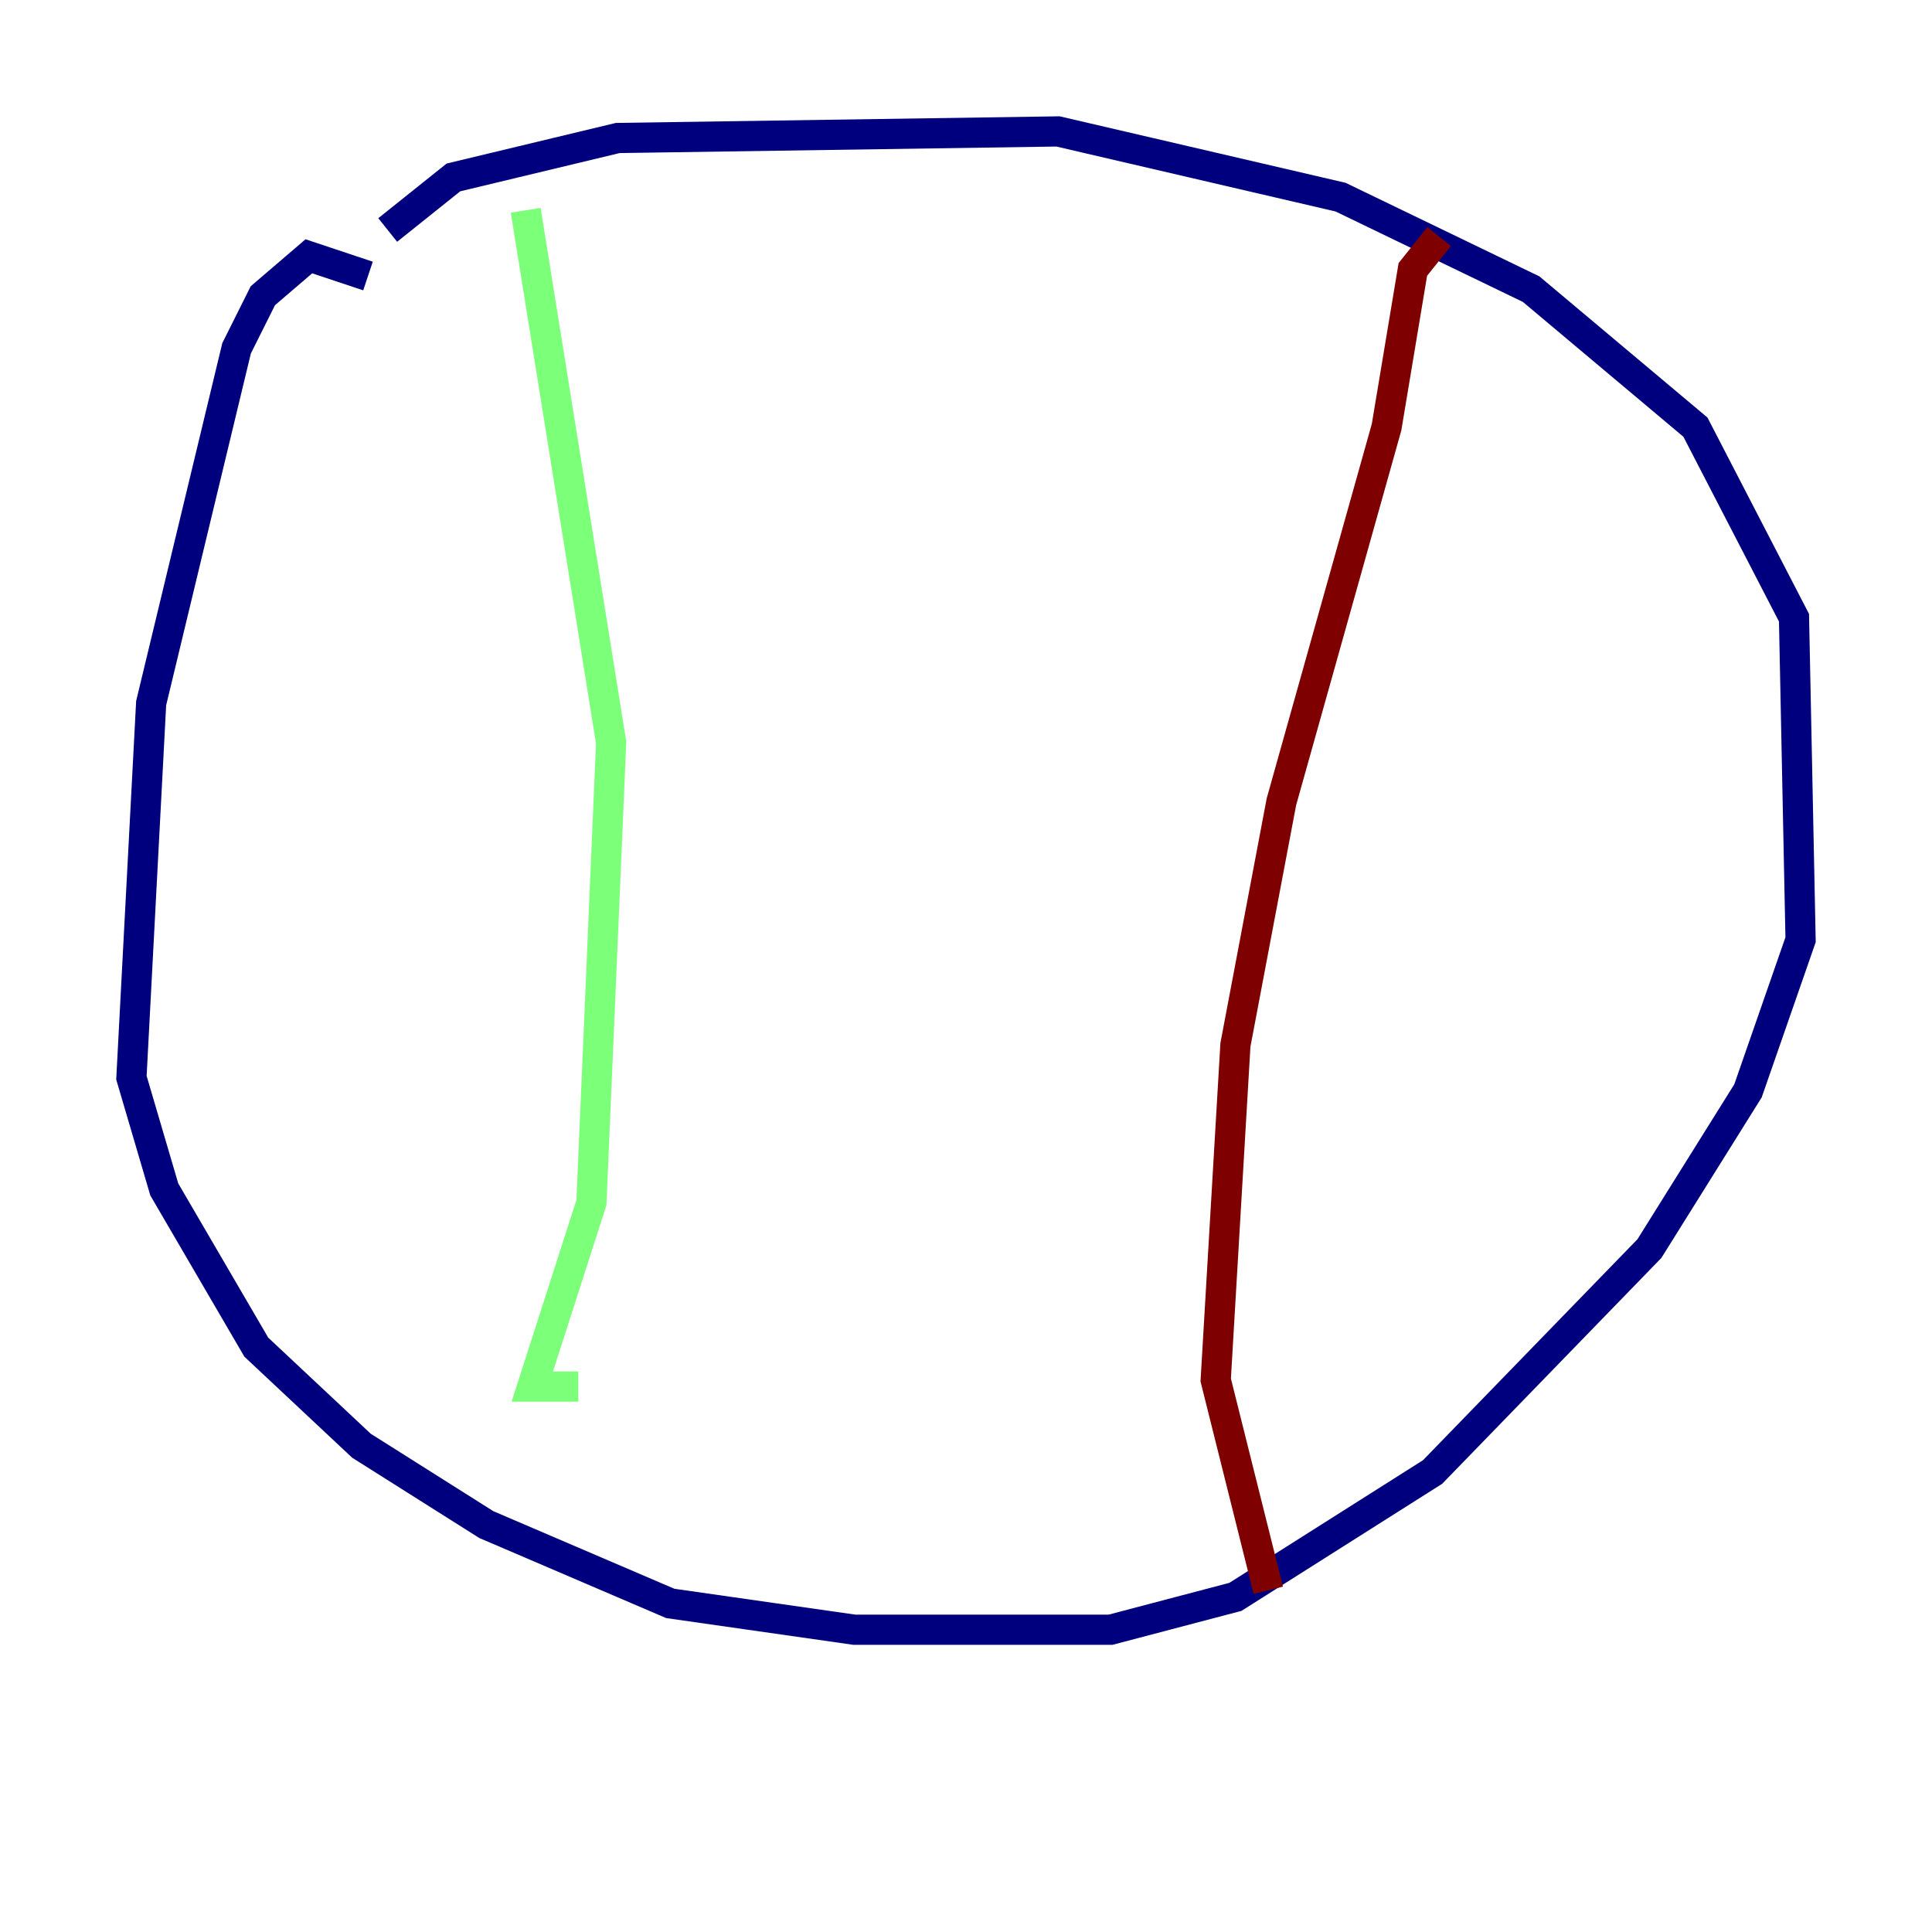 <?xml version="1.0" encoding="utf-8" ?>
<svg baseProfile="tiny" height="128" version="1.2" viewBox="0,0,128,128" width="128" xmlns="http://www.w3.org/2000/svg" xmlns:ev="http://www.w3.org/2001/xml-events" xmlns:xlink="http://www.w3.org/1999/xlink"><defs /><polyline fill="none" points="24.381,18.286 20.463,16.98 17.415,19.592 15.674,23.075 10.014,46.585 8.707,71.401 10.884,78.803 16.98,89.252 23.946,95.782 32.218,101.007 44.408,106.231 56.599,107.973 73.578,107.973 81.85,105.796 94.912,97.524 109.279,82.721 115.809,72.272 119.293,62.258 118.857,40.925 112.326,28.299 101.442,19.157 88.816,13.061 70.095,8.707 40.925,9.143 30.041,11.755 25.687,15.238" stroke="#00007f" stroke-width="2" /><polyline fill="none" points="34.83,13.932 40.49,49.197 39.184,79.674 35.265,91.864 38.313,91.864" stroke="#7cff79" stroke-width="2" /><polyline fill="none" points="95.347,15.674 93.605,17.85 91.864,28.299 84.898,53.116 81.85,69.225 80.544,91.429 84.027,105.361" stroke="#7f0000" stroke-width="2" /></svg>